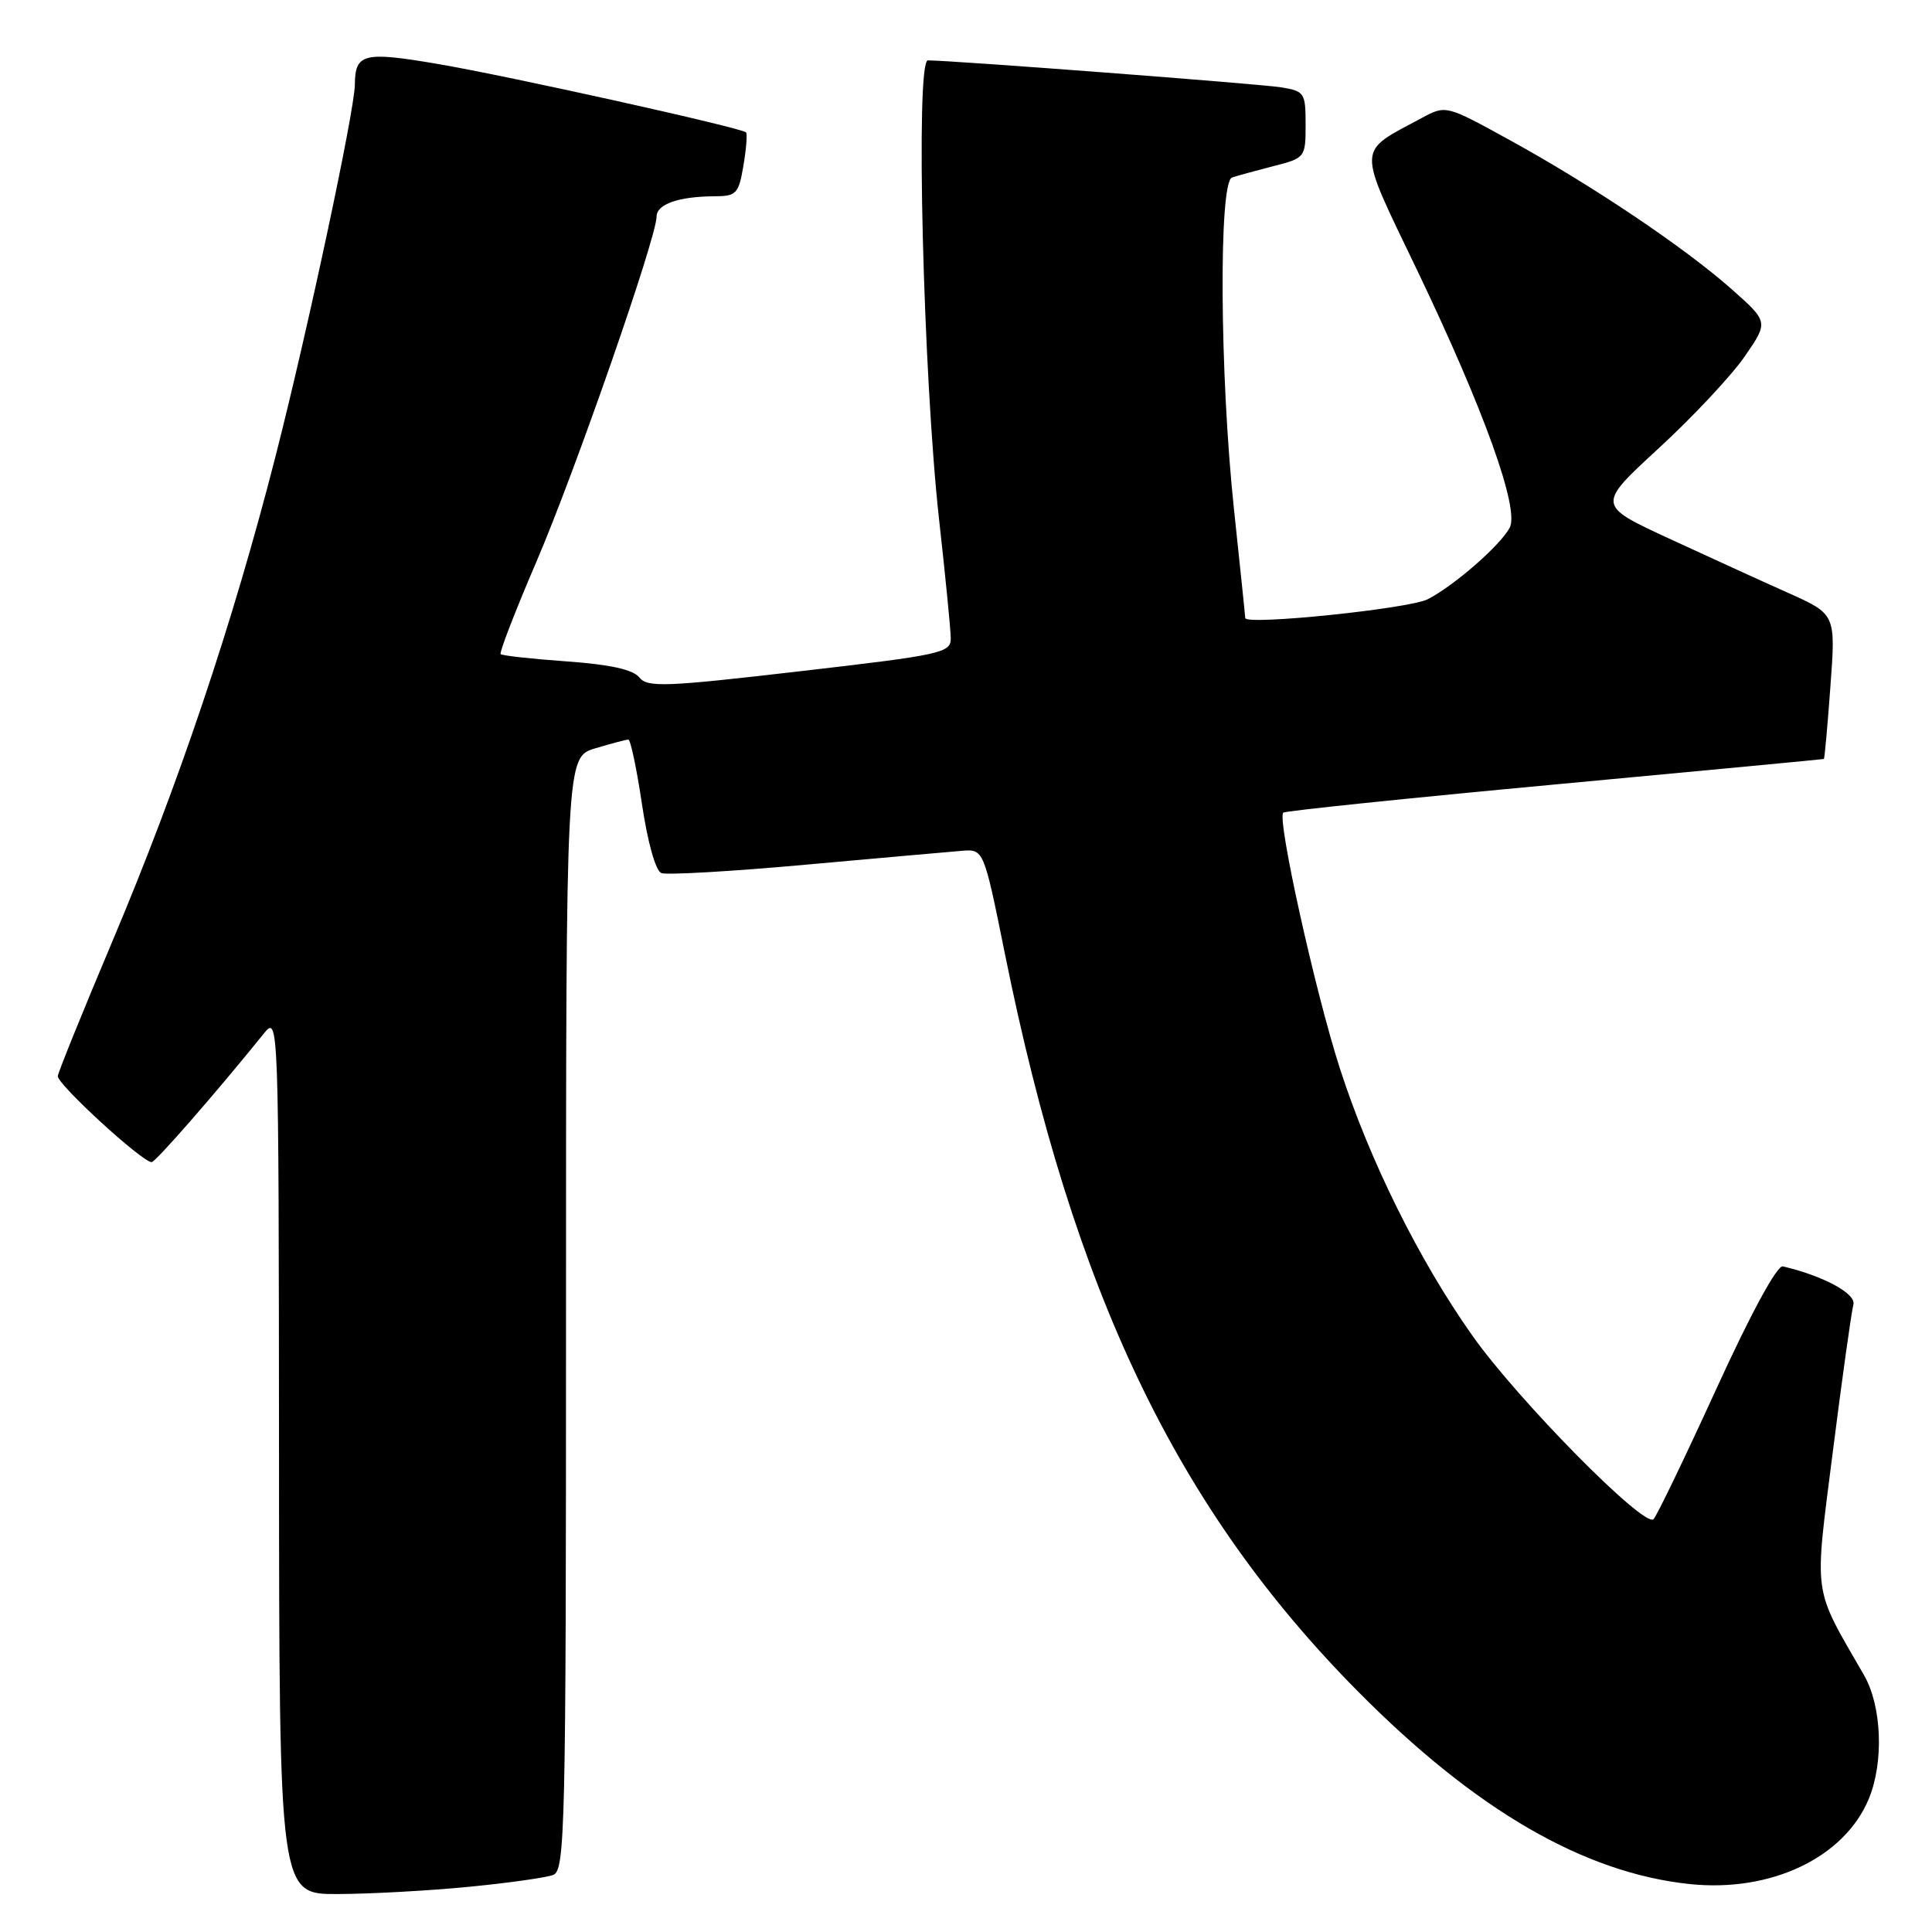 <?xml version="1.0" encoding="UTF-8" standalone="no"?>
<!DOCTYPE svg PUBLIC "-//W3C//DTD SVG 1.1//EN" "http://www.w3.org/Graphics/SVG/1.1/DTD/svg11.dtd" >
<svg xmlns="http://www.w3.org/2000/svg" xmlns:xlink="http://www.w3.org/1999/xlink" version="1.1" viewBox="0 0 256 256">
 <g >
 <path fill="currentColor"
d=" M 62.05 250.02 C 67.31 249.51 72.37 248.80 73.30 248.44 C 74.88 247.83 75.00 242.48 75.00 174.05 C 75.00 100.32 75.00 100.32 78.87 99.16 C 80.99 98.52 82.97 98.00 83.26 98.00 C 83.55 98.00 84.37 101.87 85.07 106.60 C 85.83 111.67 86.88 115.40 87.64 115.69 C 88.35 115.96 96.93 115.47 106.72 114.58 C 116.50 113.70 125.82 112.87 127.42 112.74 C 130.35 112.50 130.35 112.50 133.15 126.36 C 142.22 171.28 155.92 199.89 179.95 224.14 C 195.53 239.86 209.88 248.18 223.91 249.65 C 234.66 250.77 244.36 246.16 247.61 238.39 C 249.64 233.53 249.36 226.10 247.00 221.98 C 240.11 210.01 240.38 211.95 242.87 192.27 C 244.11 182.50 245.33 173.78 245.58 172.89 C 246.00 171.44 241.69 169.09 236.24 167.80 C 235.48 167.62 232.03 173.96 227.44 184.00 C 223.29 193.07 219.54 200.86 219.10 201.30 C 217.89 202.51 201.10 185.48 195.09 176.97 C 188.01 166.95 181.49 153.79 177.54 141.57 C 174.27 131.43 169.18 108.45 170.04 107.68 C 170.29 107.45 186.47 105.77 206.00 103.95 C 225.53 102.13 241.58 100.61 241.67 100.57 C 241.77 100.52 242.16 96.19 242.54 90.94 C 243.25 81.38 243.25 81.38 236.87 78.53 C 233.37 76.97 226.25 73.71 221.05 71.31 C 211.60 66.93 211.60 66.93 219.82 59.37 C 224.34 55.21 229.46 49.74 231.19 47.22 C 234.34 42.65 234.34 42.65 229.42 38.29 C 223.19 32.78 210.95 24.55 200.04 18.56 C 191.59 13.91 191.59 13.91 188.38 15.64 C 179.70 20.31 179.74 19.05 187.71 35.66 C 196.63 54.27 201.37 67.44 200.04 69.93 C 198.78 72.28 192.71 77.58 189.19 79.40 C 186.75 80.66 165.00 82.90 165.00 81.89 C 165.00 81.67 164.33 75.20 163.51 67.50 C 161.62 49.74 161.47 24.11 163.25 23.52 C 163.94 23.29 166.41 22.61 168.75 22.01 C 172.94 20.94 173.00 20.86 173.00 16.51 C 173.00 12.30 172.85 12.07 169.75 11.57 C 166.85 11.11 126.07 8.00 122.95 8.00 C 121.28 8.00 122.32 49.93 124.45 69.00 C 125.28 76.42 125.97 83.43 125.98 84.57 C 126.00 86.51 124.82 86.77 105.96 88.95 C 88.11 91.02 85.79 91.11 84.71 89.76 C 83.88 88.72 80.84 88.05 75.10 87.64 C 70.49 87.31 66.54 86.88 66.34 86.67 C 66.14 86.47 68.28 80.95 71.09 74.40 C 76.19 62.52 87.00 31.47 87.00 28.70 C 87.00 27.06 89.92 26.03 94.66 26.01 C 97.58 26.00 97.88 25.68 98.51 21.93 C 98.89 19.70 99.04 17.72 98.85 17.54 C 98.18 16.91 67.42 10.08 58.09 8.49 C 48.16 6.79 47.05 7.07 47.02 11.23 C 46.98 14.70 40.75 43.90 36.50 60.50 C 30.83 82.65 23.67 103.94 14.89 124.73 C 11.00 133.95 7.74 141.99 7.66 142.58 C 7.51 143.60 18.81 153.97 20.09 153.99 C 20.60 154.00 28.53 144.91 34.92 137.00 C 36.93 134.50 36.93 134.50 36.97 192.75 C 37.00 251.00 37.00 251.00 44.75 250.97 C 49.01 250.96 56.80 250.53 62.05 250.02 Z "/>
</g>
</svg>